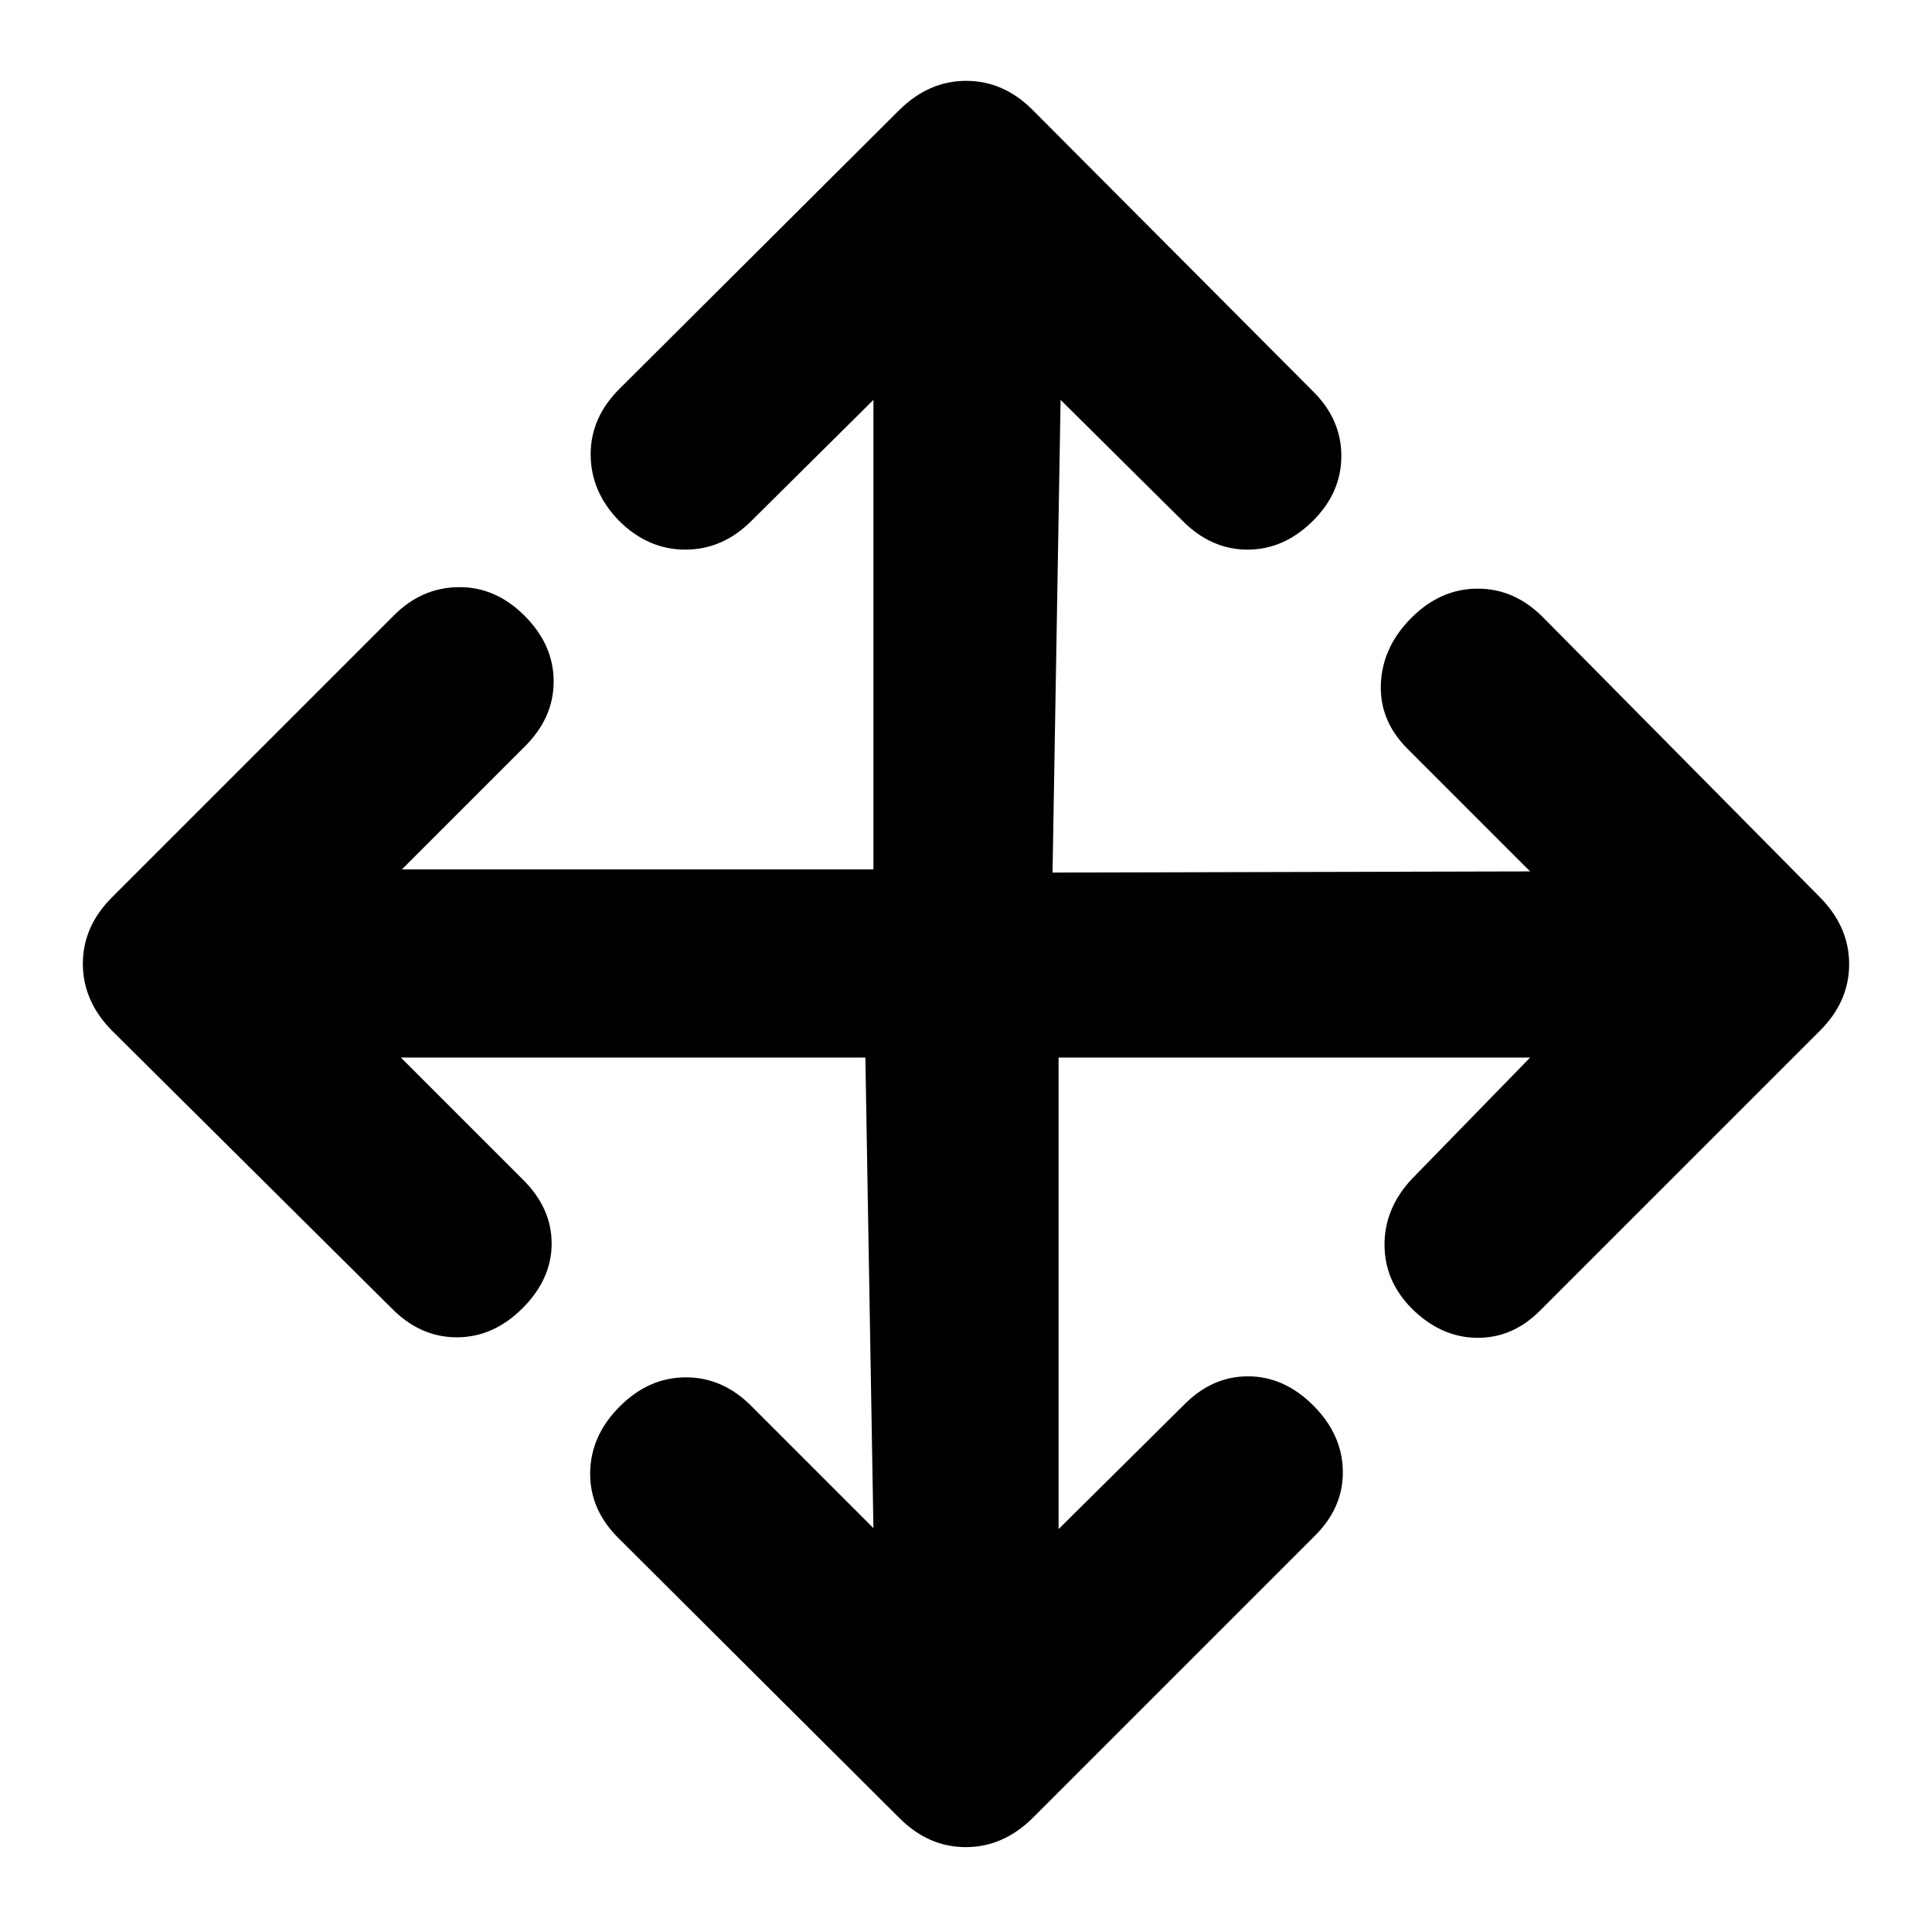 <svg xmlns="http://www.w3.org/2000/svg" height="20" viewBox="0 96 960 960" width="20"><path d="M429.999 621.501H199.196l60.456 60.455q14.457 14.186 14.457 31.909 0 17.722-14.457 32.179t-32.679 14.457q-18.223 0-32.409-14.457L55.629 608.109q-14.457-14.662-14.457-33.212 0-18.549 14.457-33.006l139.935-139.935q13.768-13.957 32.2-14.207 18.431-.25 32.888 14.207 14.457 14.457 14.457 32.638 0 18.182-14.457 32.45l-60.956 60.955h234.303V294.696l-60.455 59.956q-14.354 14.457-32.993 14.457-18.638 0-33.095-14.457-13.957-14.457-13.957-32.888 0-18.432 14.457-32.7l138.935-138.435q14.662-14.457 33.212-14.457 18.549 0 33.006 14.457l139.435 139.935q13.957 13.854 13.957 31.992 0 18.139-13.957 32.096-14.457 14.457-32.638 14.457-18.182 0-32.45-14.457l-60.455-59.956-4 234.869 237.303-.566-60.456-60.455q-14.457-14.186-13.707-32.659.75-18.472 15.207-32.929t32.929-14.457q18.473 0 32.659 14.457l137.435 138.935q14.457 14.662 14.457 33.212 0 18.549-14.457 33.006L765.436 747.044q-13.768 13.957-31.7 13.707-17.931-.25-32.388-14.707-13.391-13.618-13.391-31.592 0-17.974 13.391-32.431l58.956-60.52H526.001v234.303l62.02-61.456q14.039-14.457 32.053-14.457 18.013 0 32.47 14.457 14.457 14.457 14.707 32.679.25 18.223-14.207 32.409L513.109 999.371q-14.662 14.459-33.212 14.459-18.549 0-33.006-14.459L307.456 860.436q-14.457-14.268-14.207-32.7.25-18.431 14.707-32.888 14.457-14.457 32.888-14.457 18.432 0 32.7 14.457l60.455 60.456-4-233.803Z"/></svg>